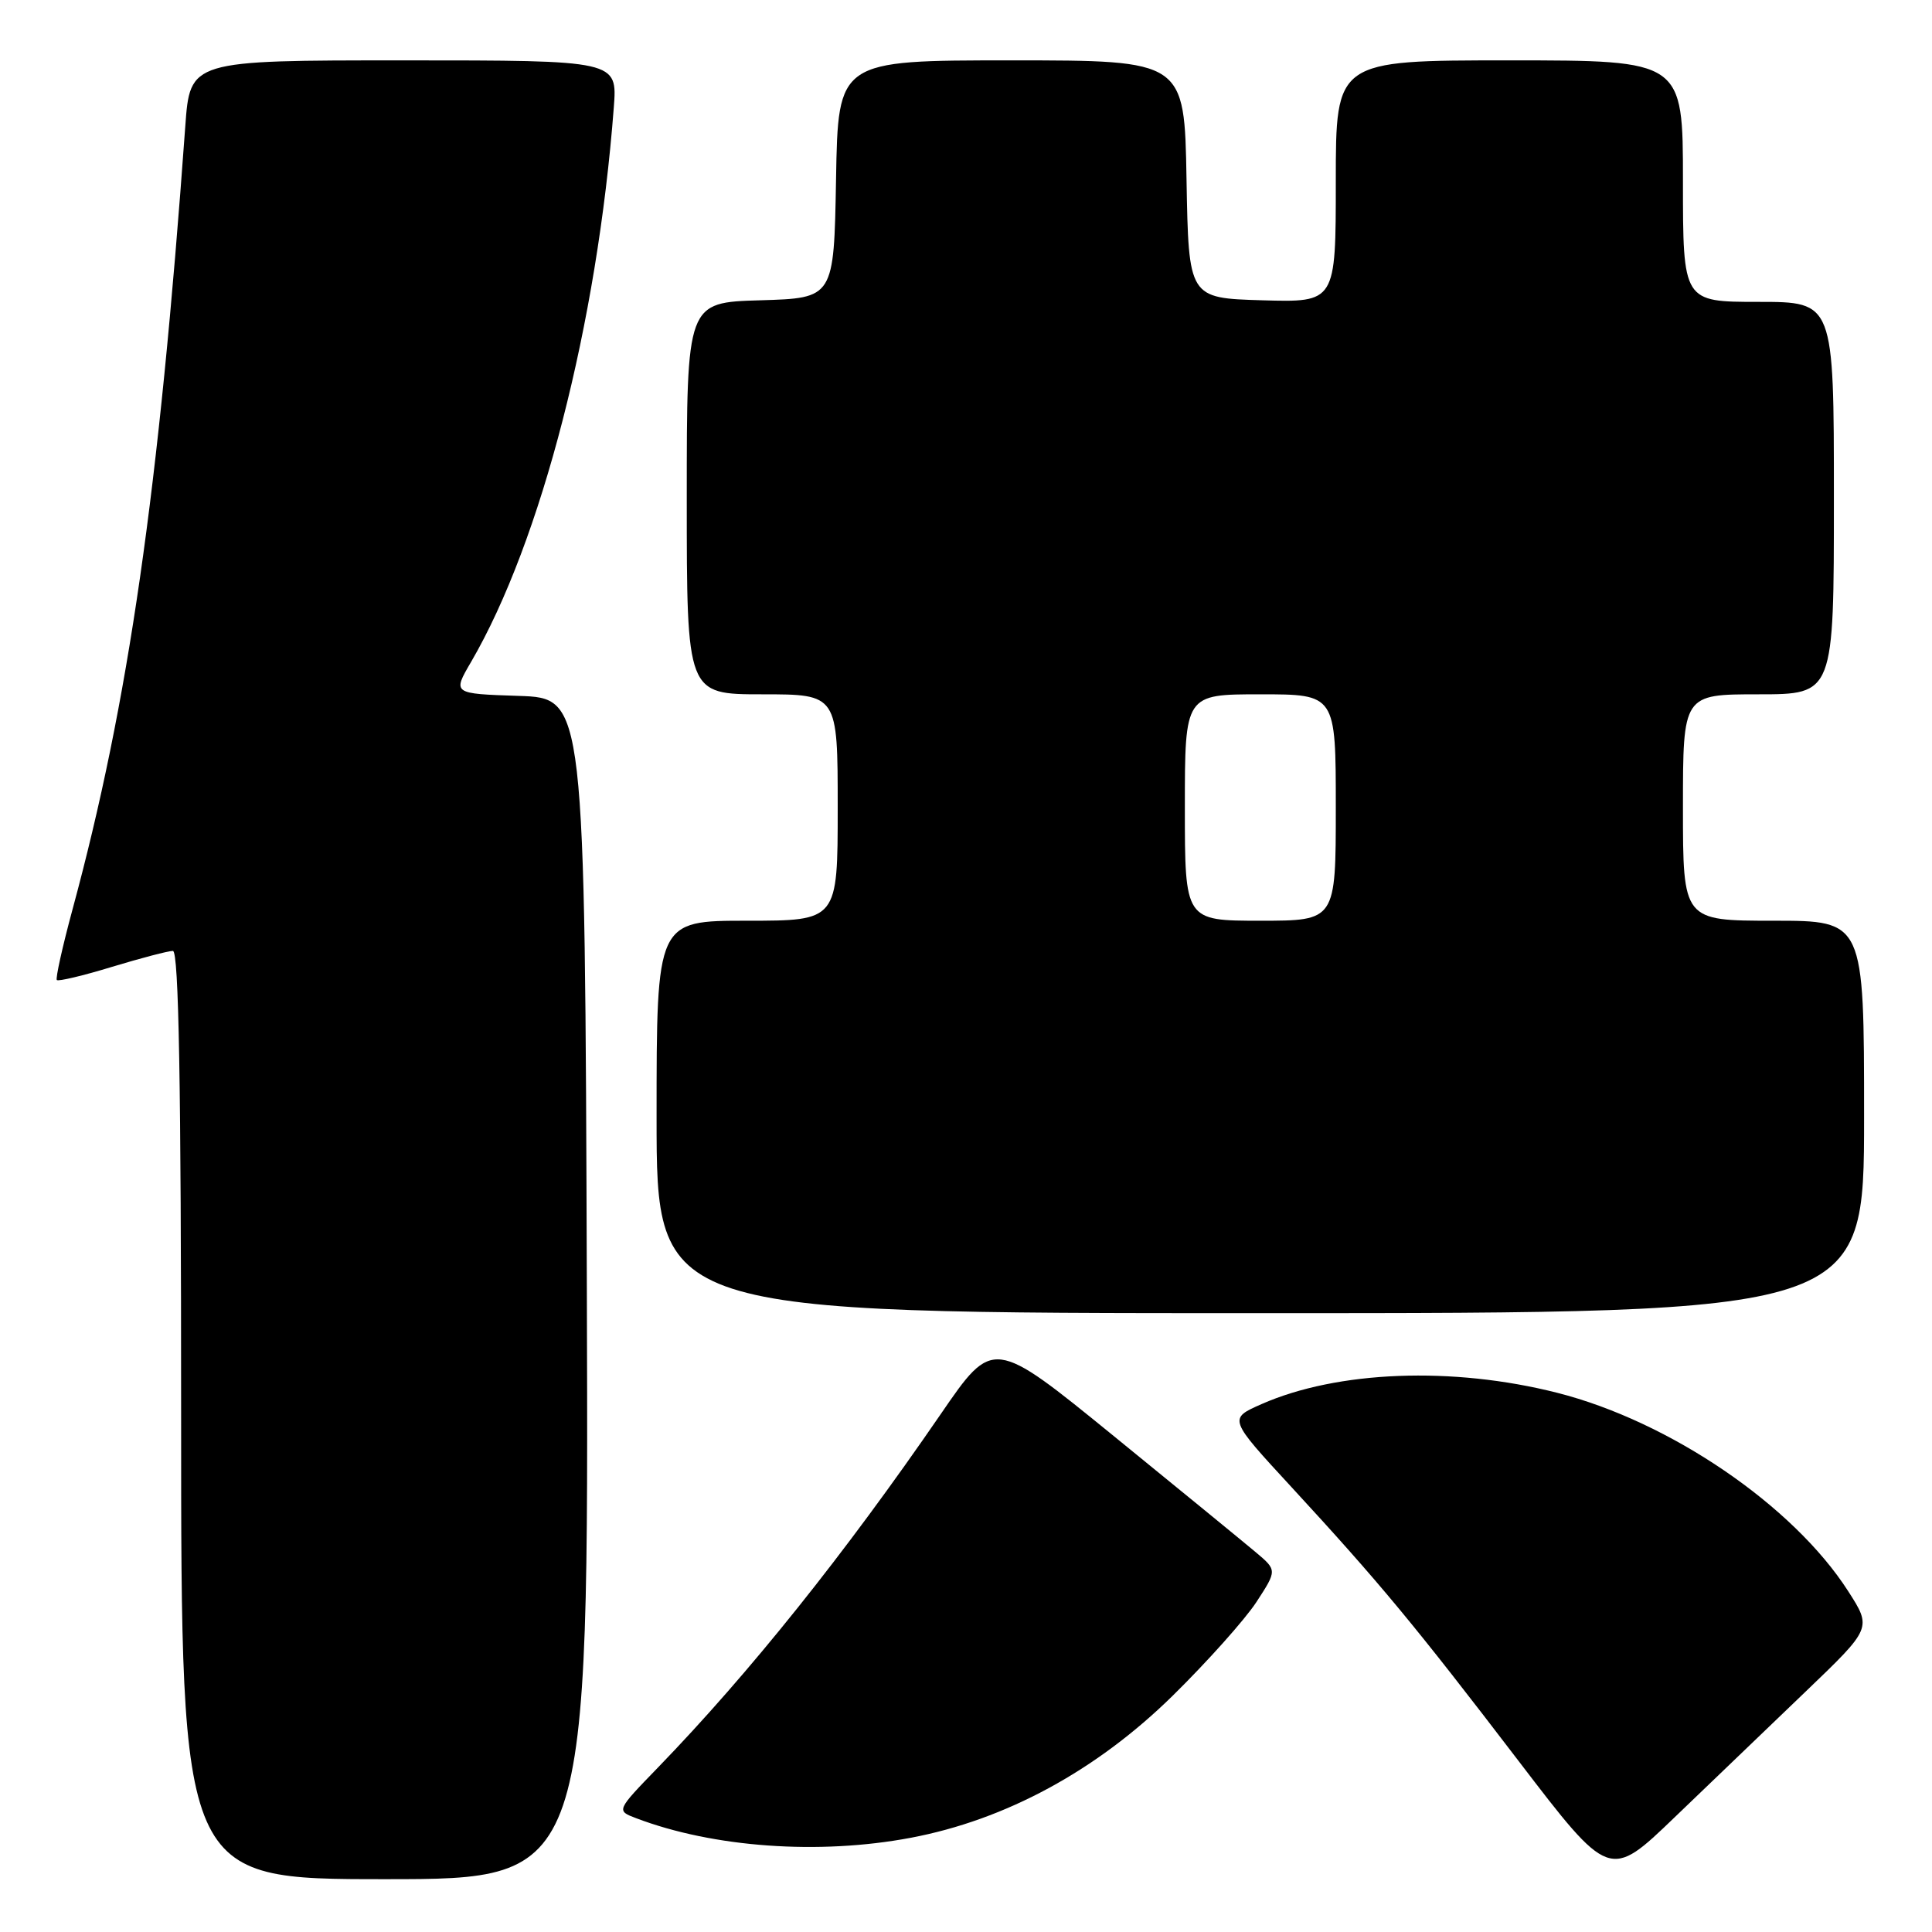 <?xml version="1.0" encoding="UTF-8" standalone="no"?>
<!DOCTYPE svg PUBLIC "-//W3C//DTD SVG 1.1//EN" "http://www.w3.org/Graphics/SVG/1.1/DTD/svg11.dtd" >
<svg xmlns="http://www.w3.org/2000/svg" xmlns:xlink="http://www.w3.org/1999/xlink" version="1.1" viewBox="0 0 256 256">
 <g >
 <path fill="currentColor"
d=" M 77.76 170.75 C 77.50 92.50 77.50 92.50 68.73 92.21 C 59.96 91.92 59.96 91.92 62.42 87.71 C 71.71 71.76 79.16 42.84 81.33 14.25 C 81.81 8.00 81.81 8.00 53.49 8.00 C 25.18 8.00 25.18 8.00 24.55 16.75 C 21.06 65.14 17.04 93.07 9.61 120.50 C 8.27 125.45 7.34 129.66 7.53 129.86 C 7.73 130.06 11.03 129.28 14.85 128.11 C 18.68 126.95 22.30 126.00 22.91 126.00 C 23.69 126.00 24.00 143.62 24.00 187.50 C 24.00 249.00 24.00 249.00 51.01 249.00 C 78.01 249.00 78.01 249.00 77.76 170.75 Z  M 239.29 224.11 C 248.03 215.73 248.03 215.73 244.90 210.85 C 237.62 199.49 221.25 188.34 206.33 184.55 C 192.45 181.03 177.21 181.62 167.14 186.06 C 162.77 187.99 162.77 187.99 171.14 197.06 C 182.85 209.77 187.40 215.26 201.19 233.30 C 213.27 249.10 213.27 249.10 221.90 240.80 C 226.65 236.24 234.48 228.73 239.29 224.11 Z  M 120.66 243.52 C 133.24 241.15 145.28 234.62 155.38 224.70 C 159.97 220.19 164.96 214.60 166.48 212.28 C 169.23 208.06 169.23 208.06 166.36 205.65 C 164.79 204.33 156.32 197.40 147.55 190.26 C 131.59 177.27 131.59 177.27 124.65 187.38 C 111.91 205.93 99.29 221.70 87.18 234.21 C 81.65 239.92 81.65 239.92 84.29 240.92 C 94.52 244.81 108.52 245.81 120.66 243.52 Z  M 247.00 148.00 C 247.00 122.00 247.00 122.00 235.00 122.00 C 223.00 122.00 223.00 122.00 223.00 107.00 C 223.00 92.00 223.00 92.00 233.00 92.00 C 243.00 92.00 243.00 92.00 243.00 66.00 C 243.00 40.00 243.00 40.00 233.00 40.00 C 223.00 40.00 223.00 40.00 223.00 24.00 C 223.00 8.00 223.00 8.00 200.00 8.00 C 177.00 8.00 177.00 8.00 177.00 24.04 C 177.00 40.07 177.00 40.07 167.25 39.79 C 157.50 39.50 157.50 39.50 157.22 23.75 C 156.95 8.00 156.95 8.00 134.00 8.00 C 111.05 8.00 111.05 8.00 110.78 23.75 C 110.50 39.50 110.50 39.50 100.75 39.79 C 91.00 40.07 91.00 40.07 91.00 66.04 C 91.00 92.00 91.00 92.00 101.00 92.00 C 111.00 92.00 111.00 92.00 111.00 107.00 C 111.00 122.00 111.00 122.00 99.00 122.00 C 87.00 122.00 87.00 122.00 87.00 148.00 C 87.00 174.00 87.00 174.00 167.00 174.00 C 247.00 174.00 247.00 174.00 247.00 148.00 Z  M 157.00 107.00 C 157.00 92.00 157.00 92.00 167.00 92.00 C 177.00 92.00 177.00 92.00 177.00 107.00 C 177.00 122.00 177.00 122.00 167.00 122.00 C 157.00 122.00 157.00 122.00 157.00 107.00 Z "/>
</g>
</svg>